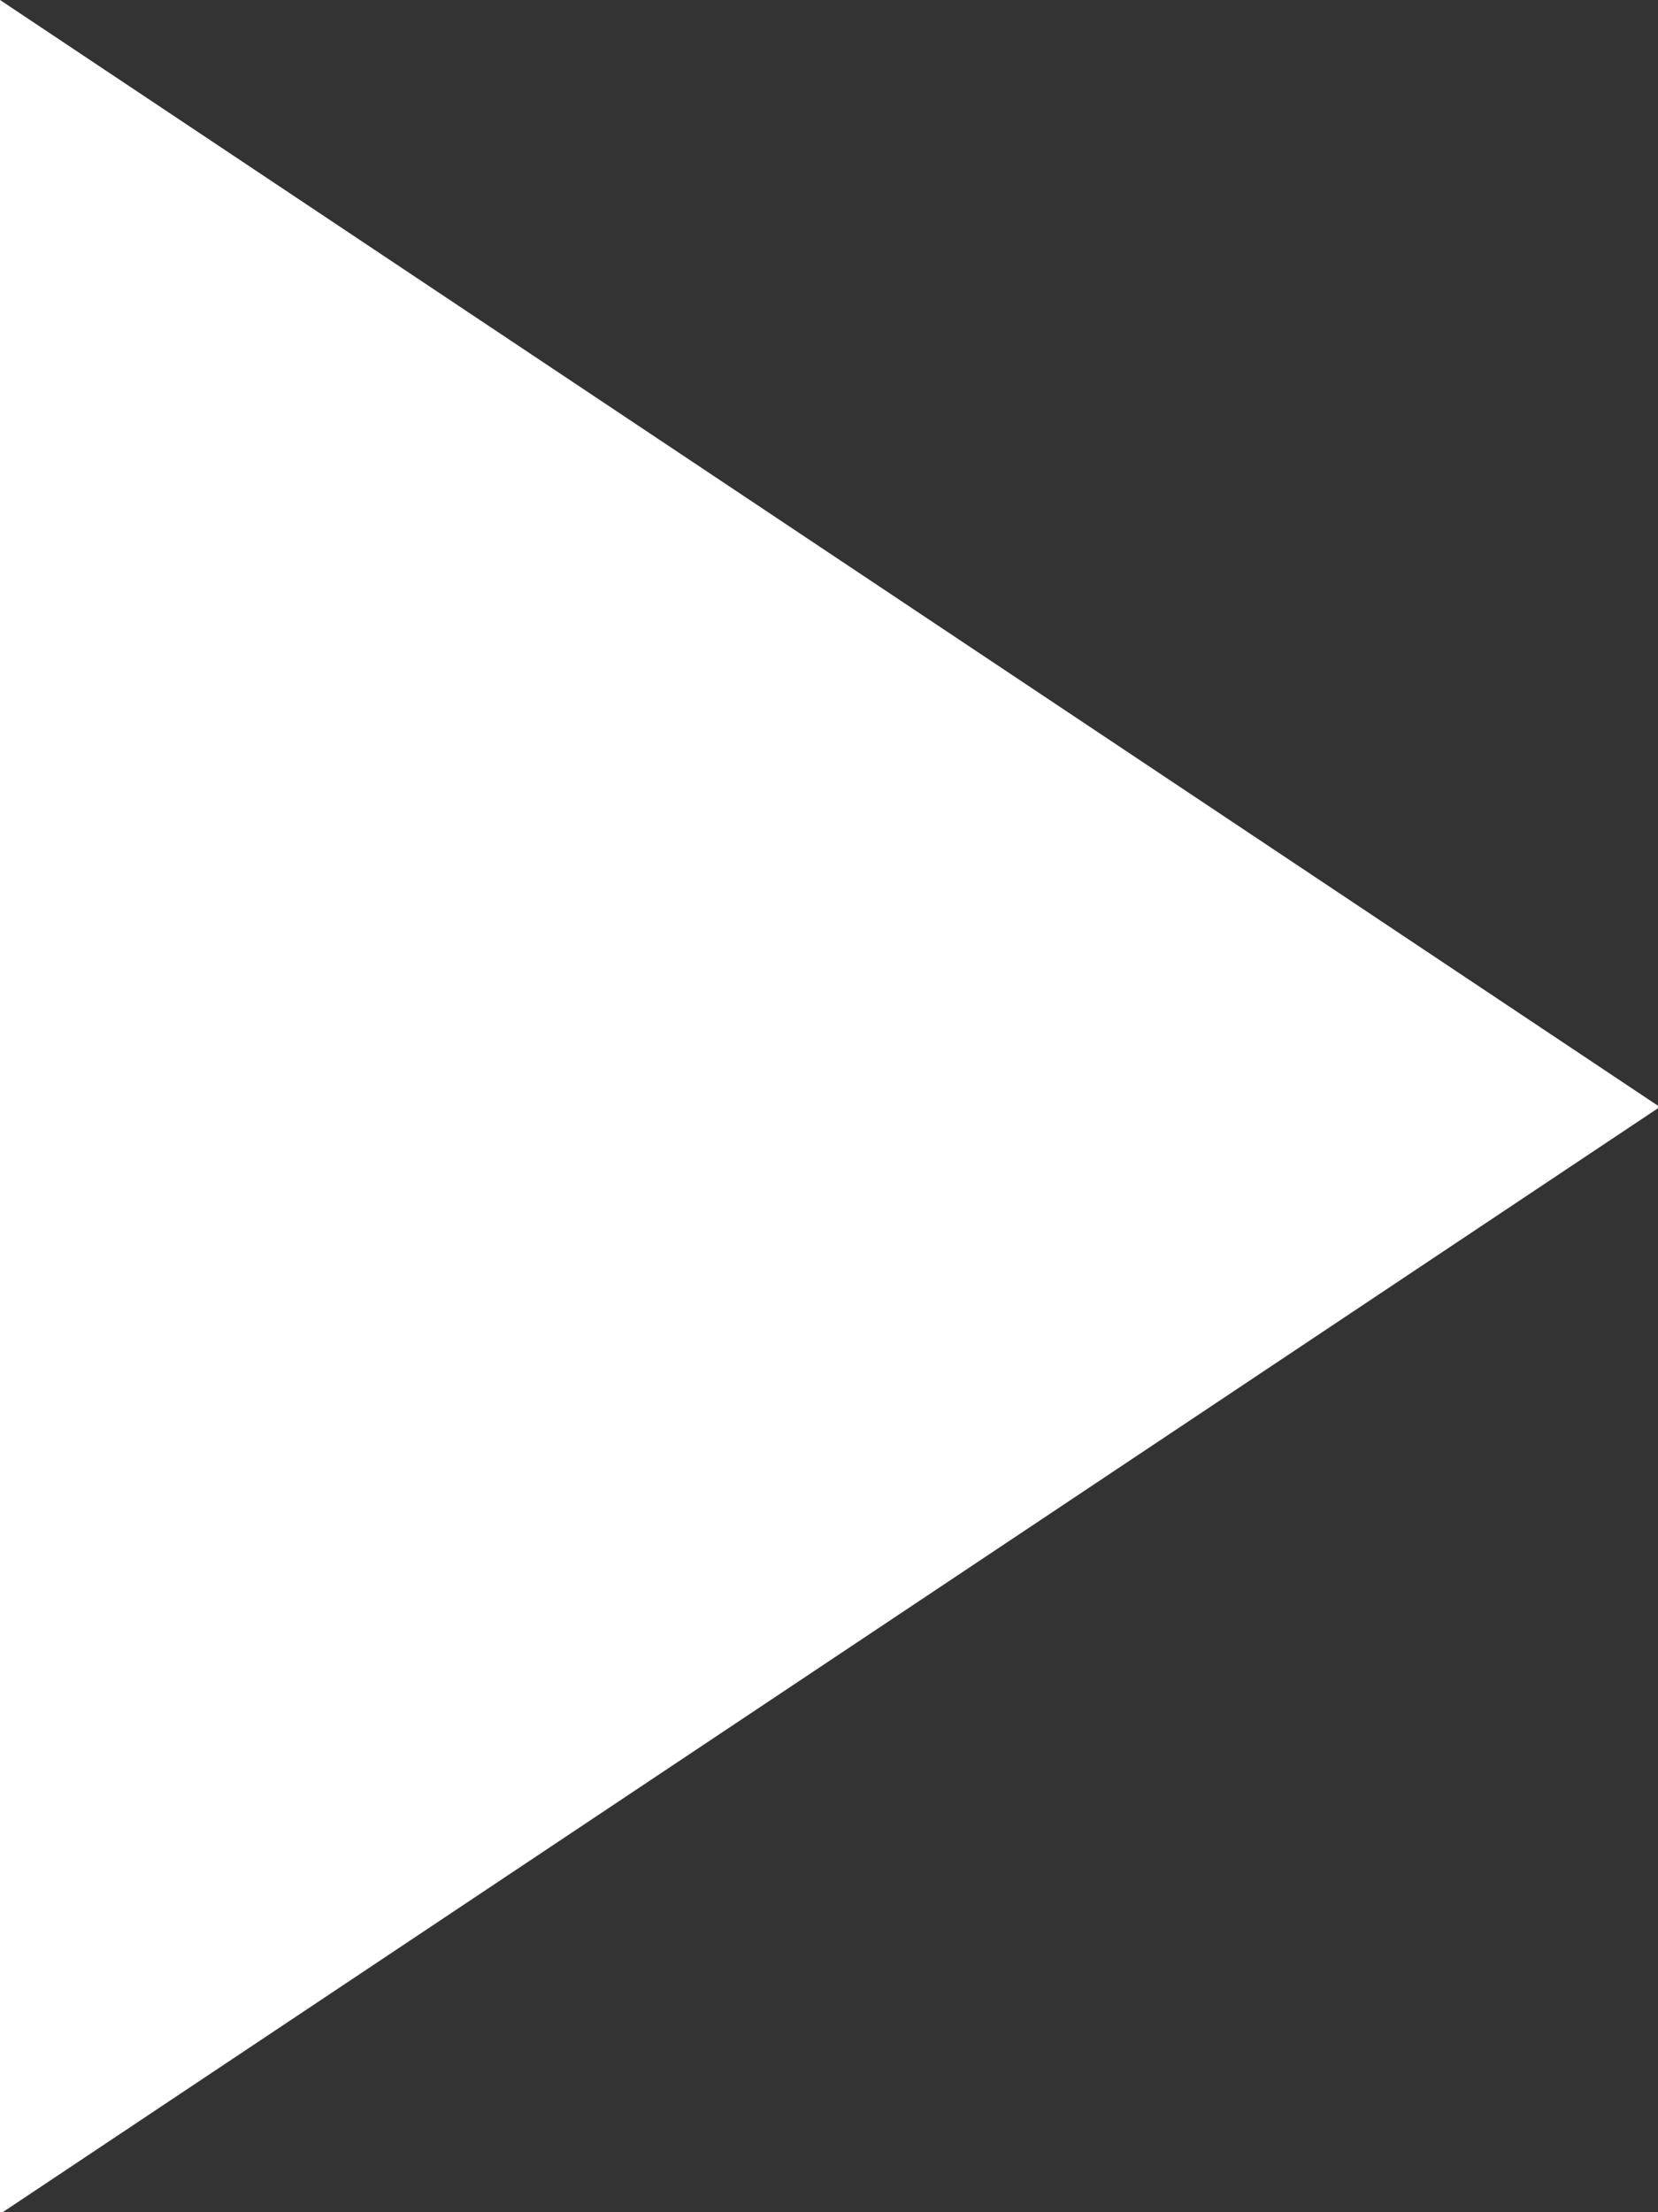 <svg id="レイヤー_1" data-name="レイヤー 1" xmlns="http://www.w3.org/2000/svg" width="8.99" height="11.99" viewBox="0 0 8.99 11.99"><rect x="0" y="0" width="8.99" height="11.99" fill="#333333" stroke="none"/><defs><style>.cls-1{fill:#fff;fill-rule:evenodd}</style></defs><title>triangle</title><path class="cls-1" d="M0 0l9 6-9 6z"/></svg>